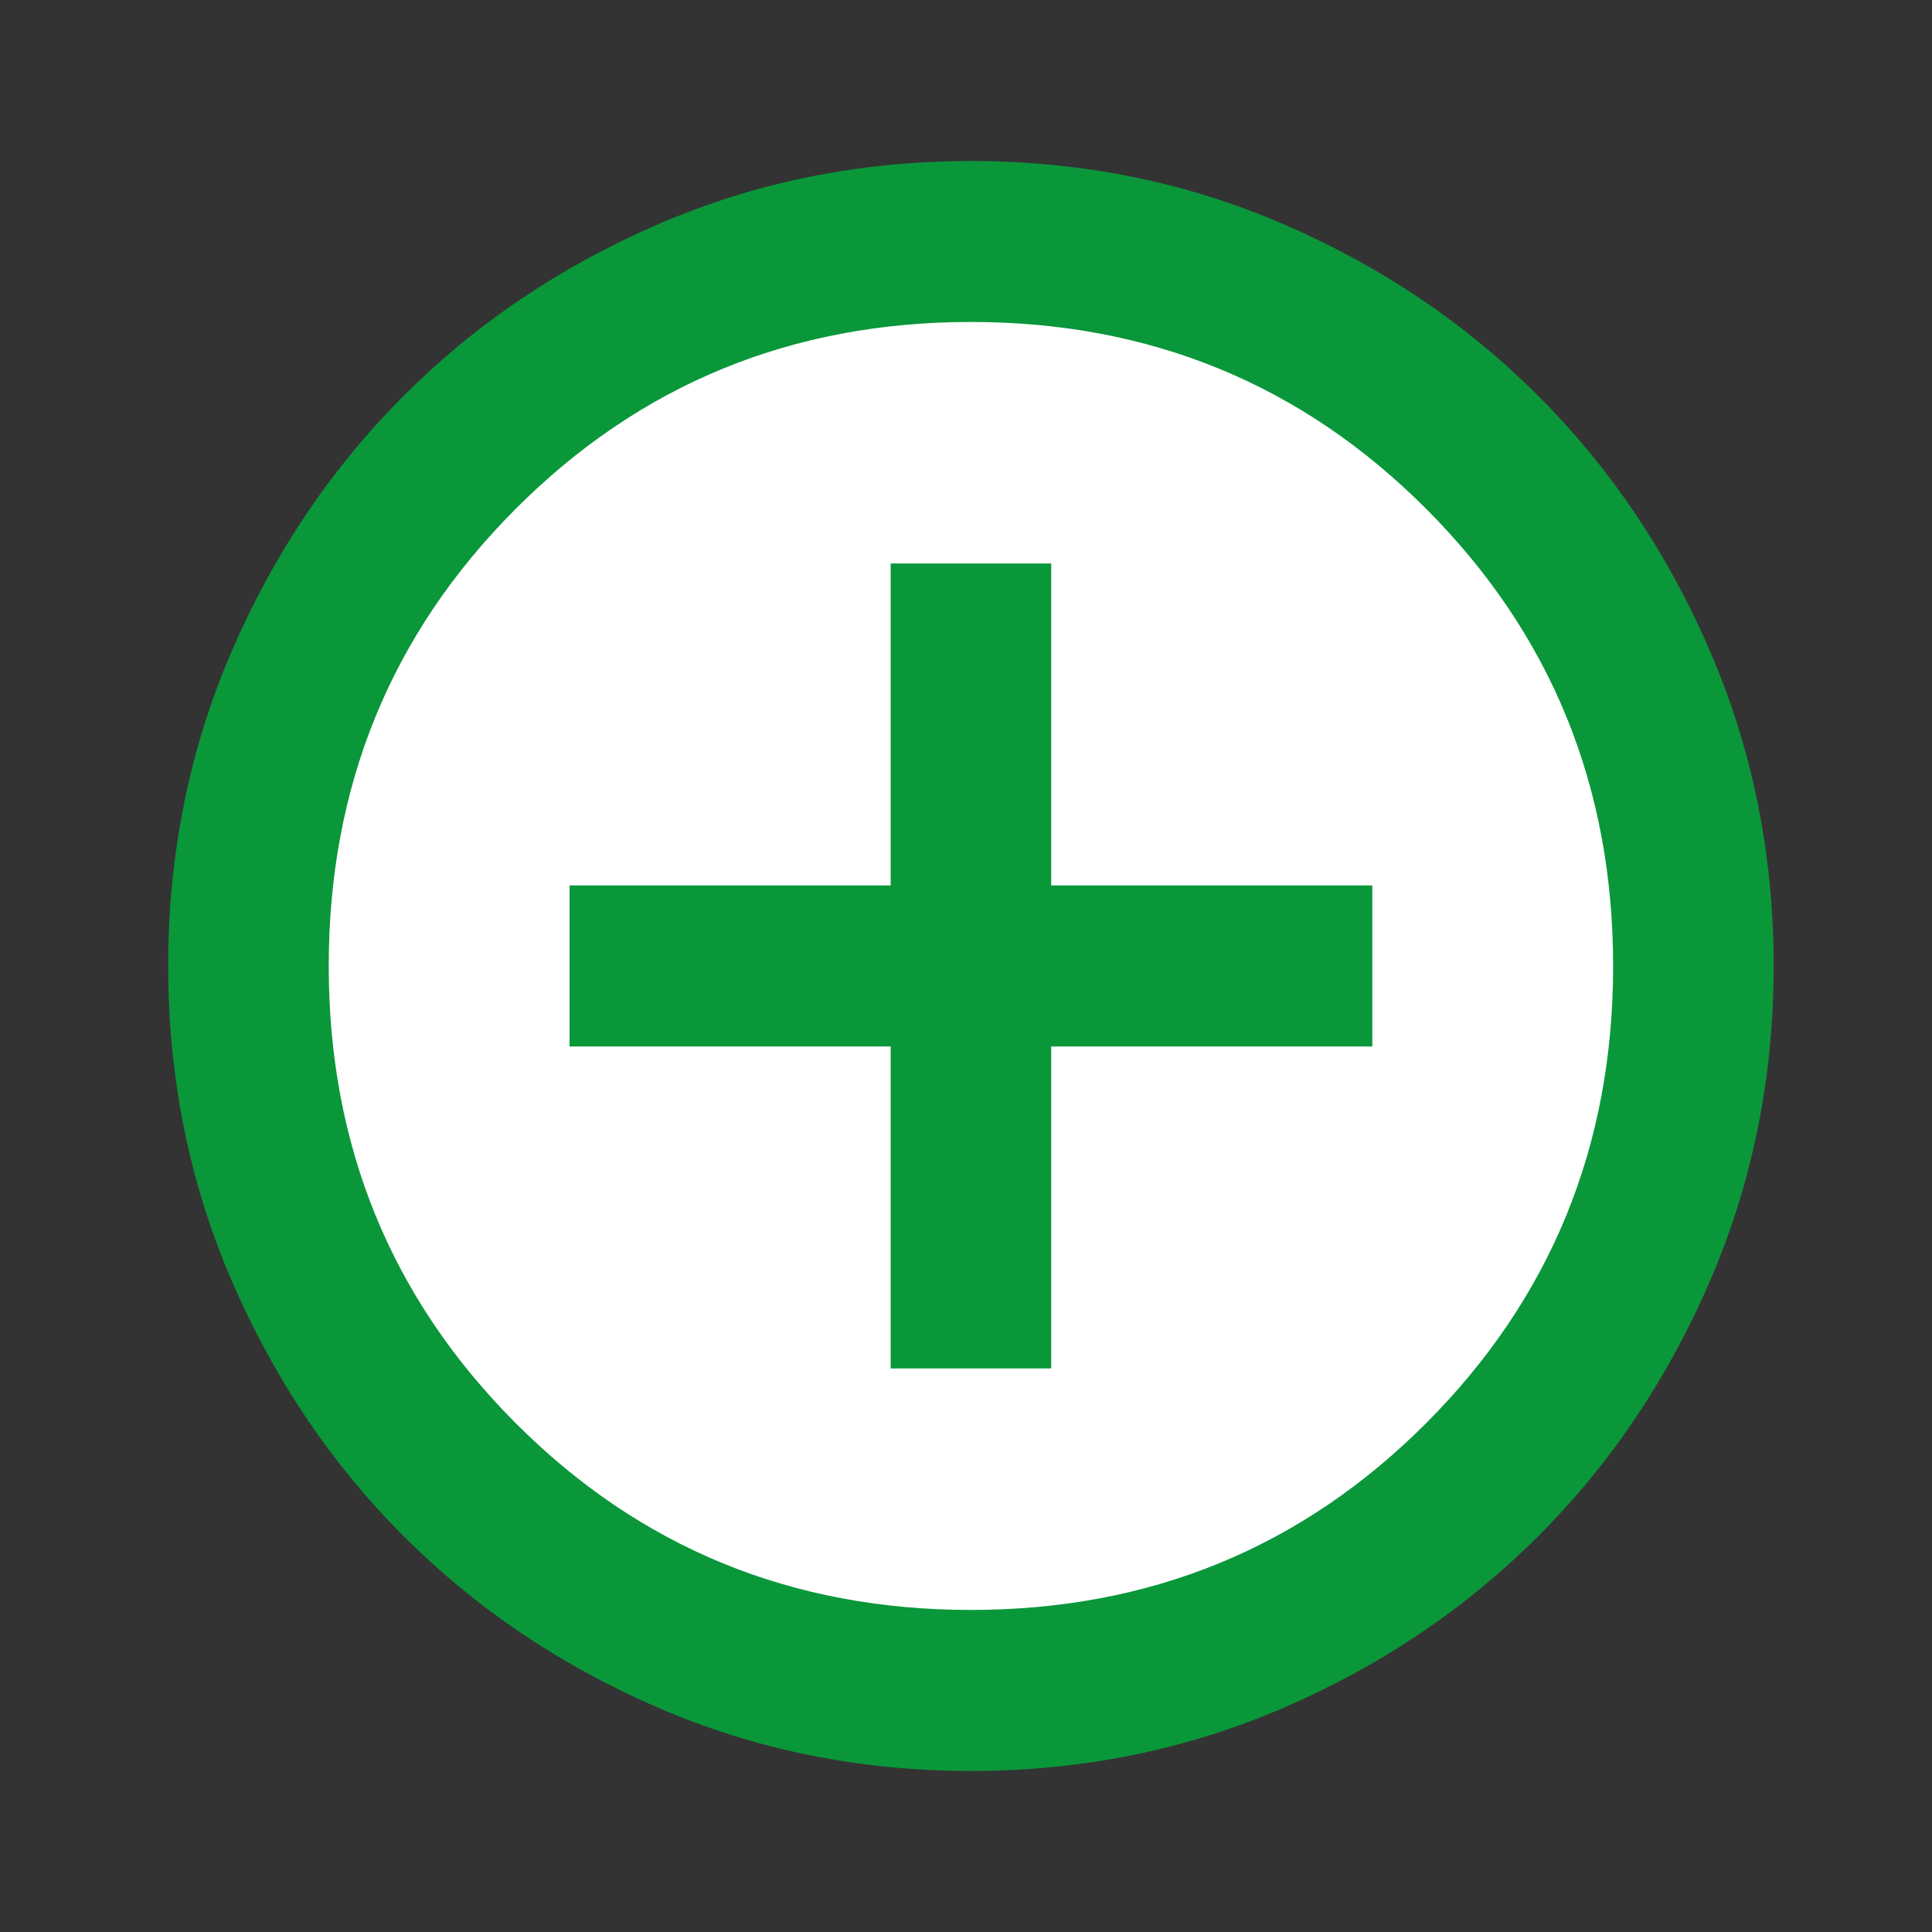 <svg width="20" height="20" viewBox="0 0 20 20" fill="none" xmlns="http://www.w3.org/2000/svg">
<rect x="0" y="0" width="20" height="20" fill="#333333" stroke="none"/>
<circle cx="10.5" cy="10.5" r="7.5" fill="white"/>
<mask id="mask0_128_294" style="mask-type:alpha" maskUnits="userSpaceOnUse" x="0" y="0" width="20" height="20">
<rect width="20" height="20" fill="#0A973A"/>
</mask>
<g mask="url(#mask0_128_294)">
<path d="M9.22 14.166H10.882V10.833H14.206V9.166H10.882V5.833H9.22V9.166H5.896V10.833H9.22V14.166ZM10.051 18.333C8.901 18.333 7.821 18.114 6.81 17.677C5.799 17.239 4.92 16.646 4.172 15.896C3.424 15.146 2.832 14.264 2.395 13.25C1.959 12.236 1.741 11.153 1.741 10C1.741 8.847 1.959 7.764 2.395 6.75C2.832 5.736 3.424 4.854 4.172 4.104C4.92 3.354 5.799 2.76 6.81 2.323C7.821 1.885 8.901 1.667 10.051 1.667C11.2 1.667 12.281 1.885 13.292 2.323C14.303 2.76 15.182 3.354 15.93 4.104C16.678 4.854 17.27 5.736 17.706 6.75C18.142 7.764 18.361 8.847 18.361 10C18.361 11.153 18.142 12.236 17.706 13.25C17.27 14.264 16.678 15.146 15.93 15.896C15.182 16.646 14.303 17.239 13.292 17.677C12.281 18.114 11.2 18.333 10.051 18.333ZM10.051 16.666C11.907 16.666 13.479 16.021 14.767 14.729C16.055 13.437 16.699 11.861 16.699 10C16.699 8.139 16.055 6.562 14.767 5.271C13.479 3.979 11.907 3.333 10.051 3.333C8.195 3.333 6.623 3.979 5.335 5.271C4.047 6.562 3.403 8.139 3.403 10C3.403 11.861 4.047 13.437 5.335 14.729C6.623 16.021 8.195 16.666 10.051 16.666Z" fill="#0A973A"/>
</g>
</svg>
